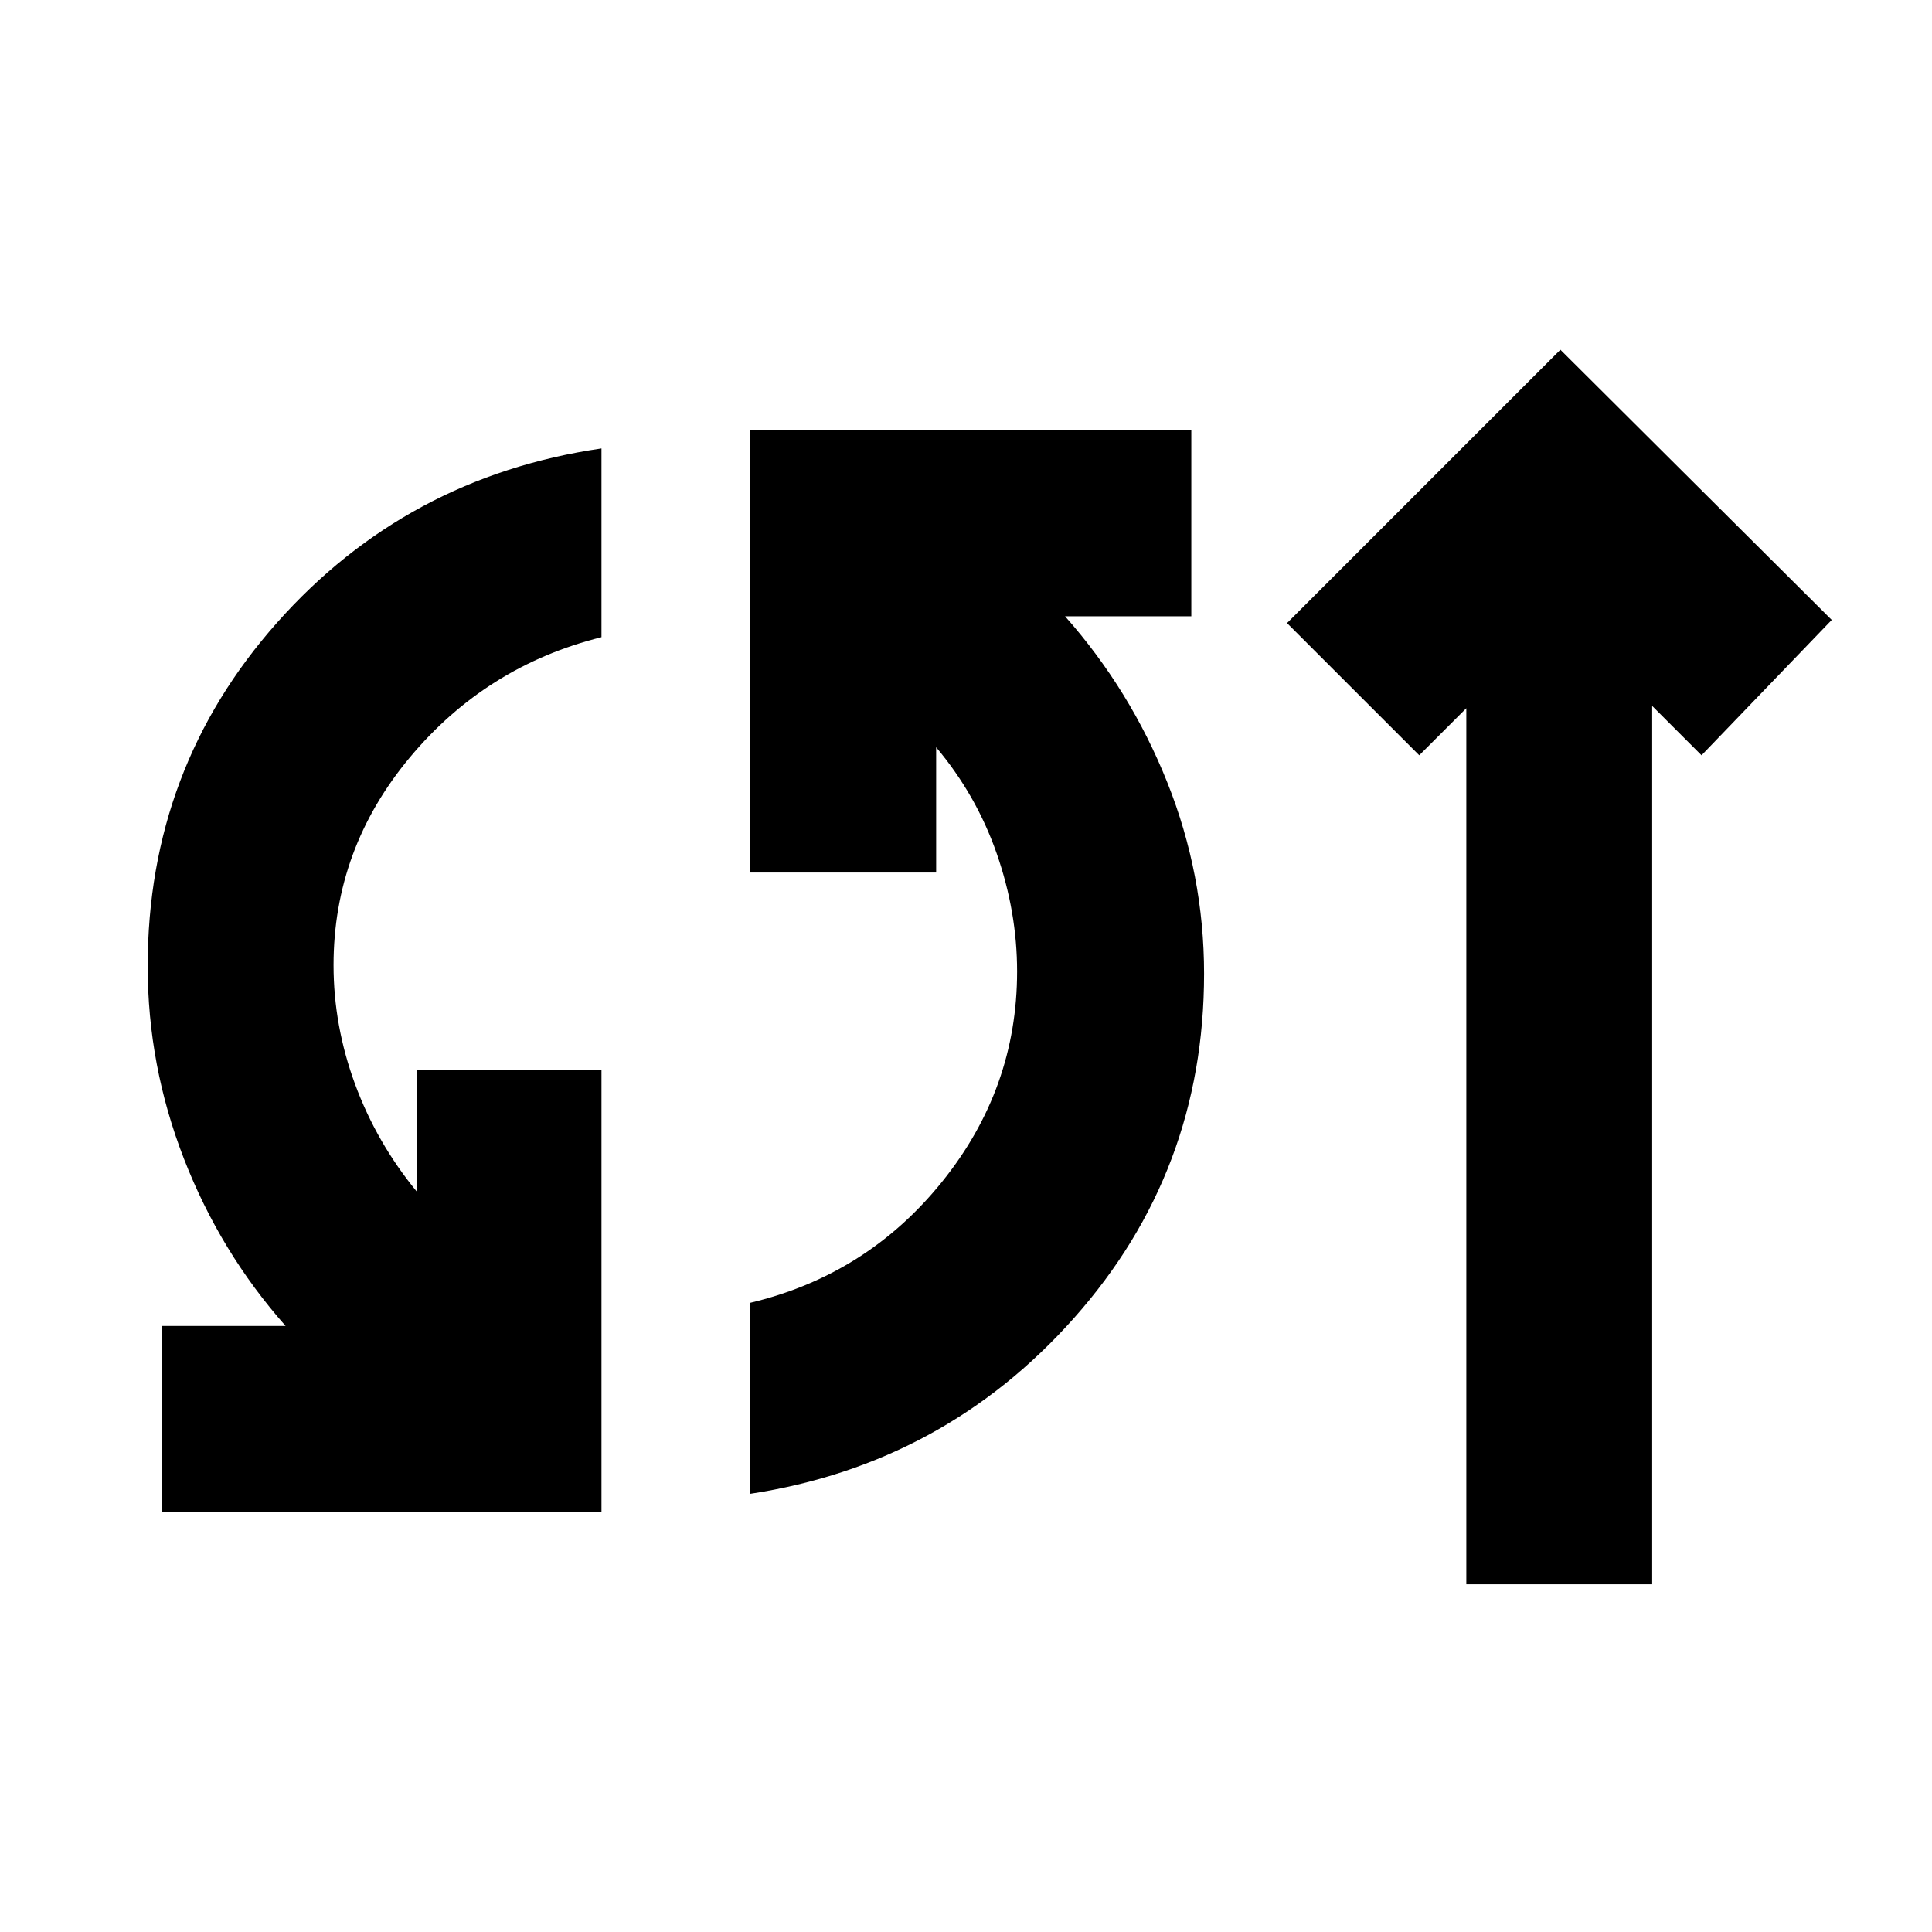 <svg xmlns="http://www.w3.org/2000/svg" height="20" viewBox="0 -960 960 960" width="20"><path d="M80.3-208.78v-92.35h61.61q-32.48-36.7-50.5-83.07-18.02-46.37-18.02-95.67 0-98.35 64.28-170.74 64.29-72.39 161.2-86.56v93.78q-57.3 14.3-95.22 59.76-37.91 45.46-37.91 103.2 0 30.08 10.69 59.15 10.7 29.06 30.66 53.37v-60.57h91.78v219.7H80.3Zm292.52-8.96v-94.91q57.87-13.74 95.22-60.05 37.35-46.3 37.35-104.6 0-29.53-10.13-58.59-10.13-29.07-30.09-52.8v62.26h-92.35v-219.7h219.14v92.35h-62.74q32.48 36.69 50.78 82.5 18.3 45.8 18.3 95.11 0 98.34-64.56 171.02-64.57 72.67-160.92 87.41Zm355.79 44.96v-435.31l-23.39 23.39-65.7-65.69 135.83-135.83 134.83 134.26-64.7 67.26-24.52-24.52v436.44h-92.35Z"/></svg>